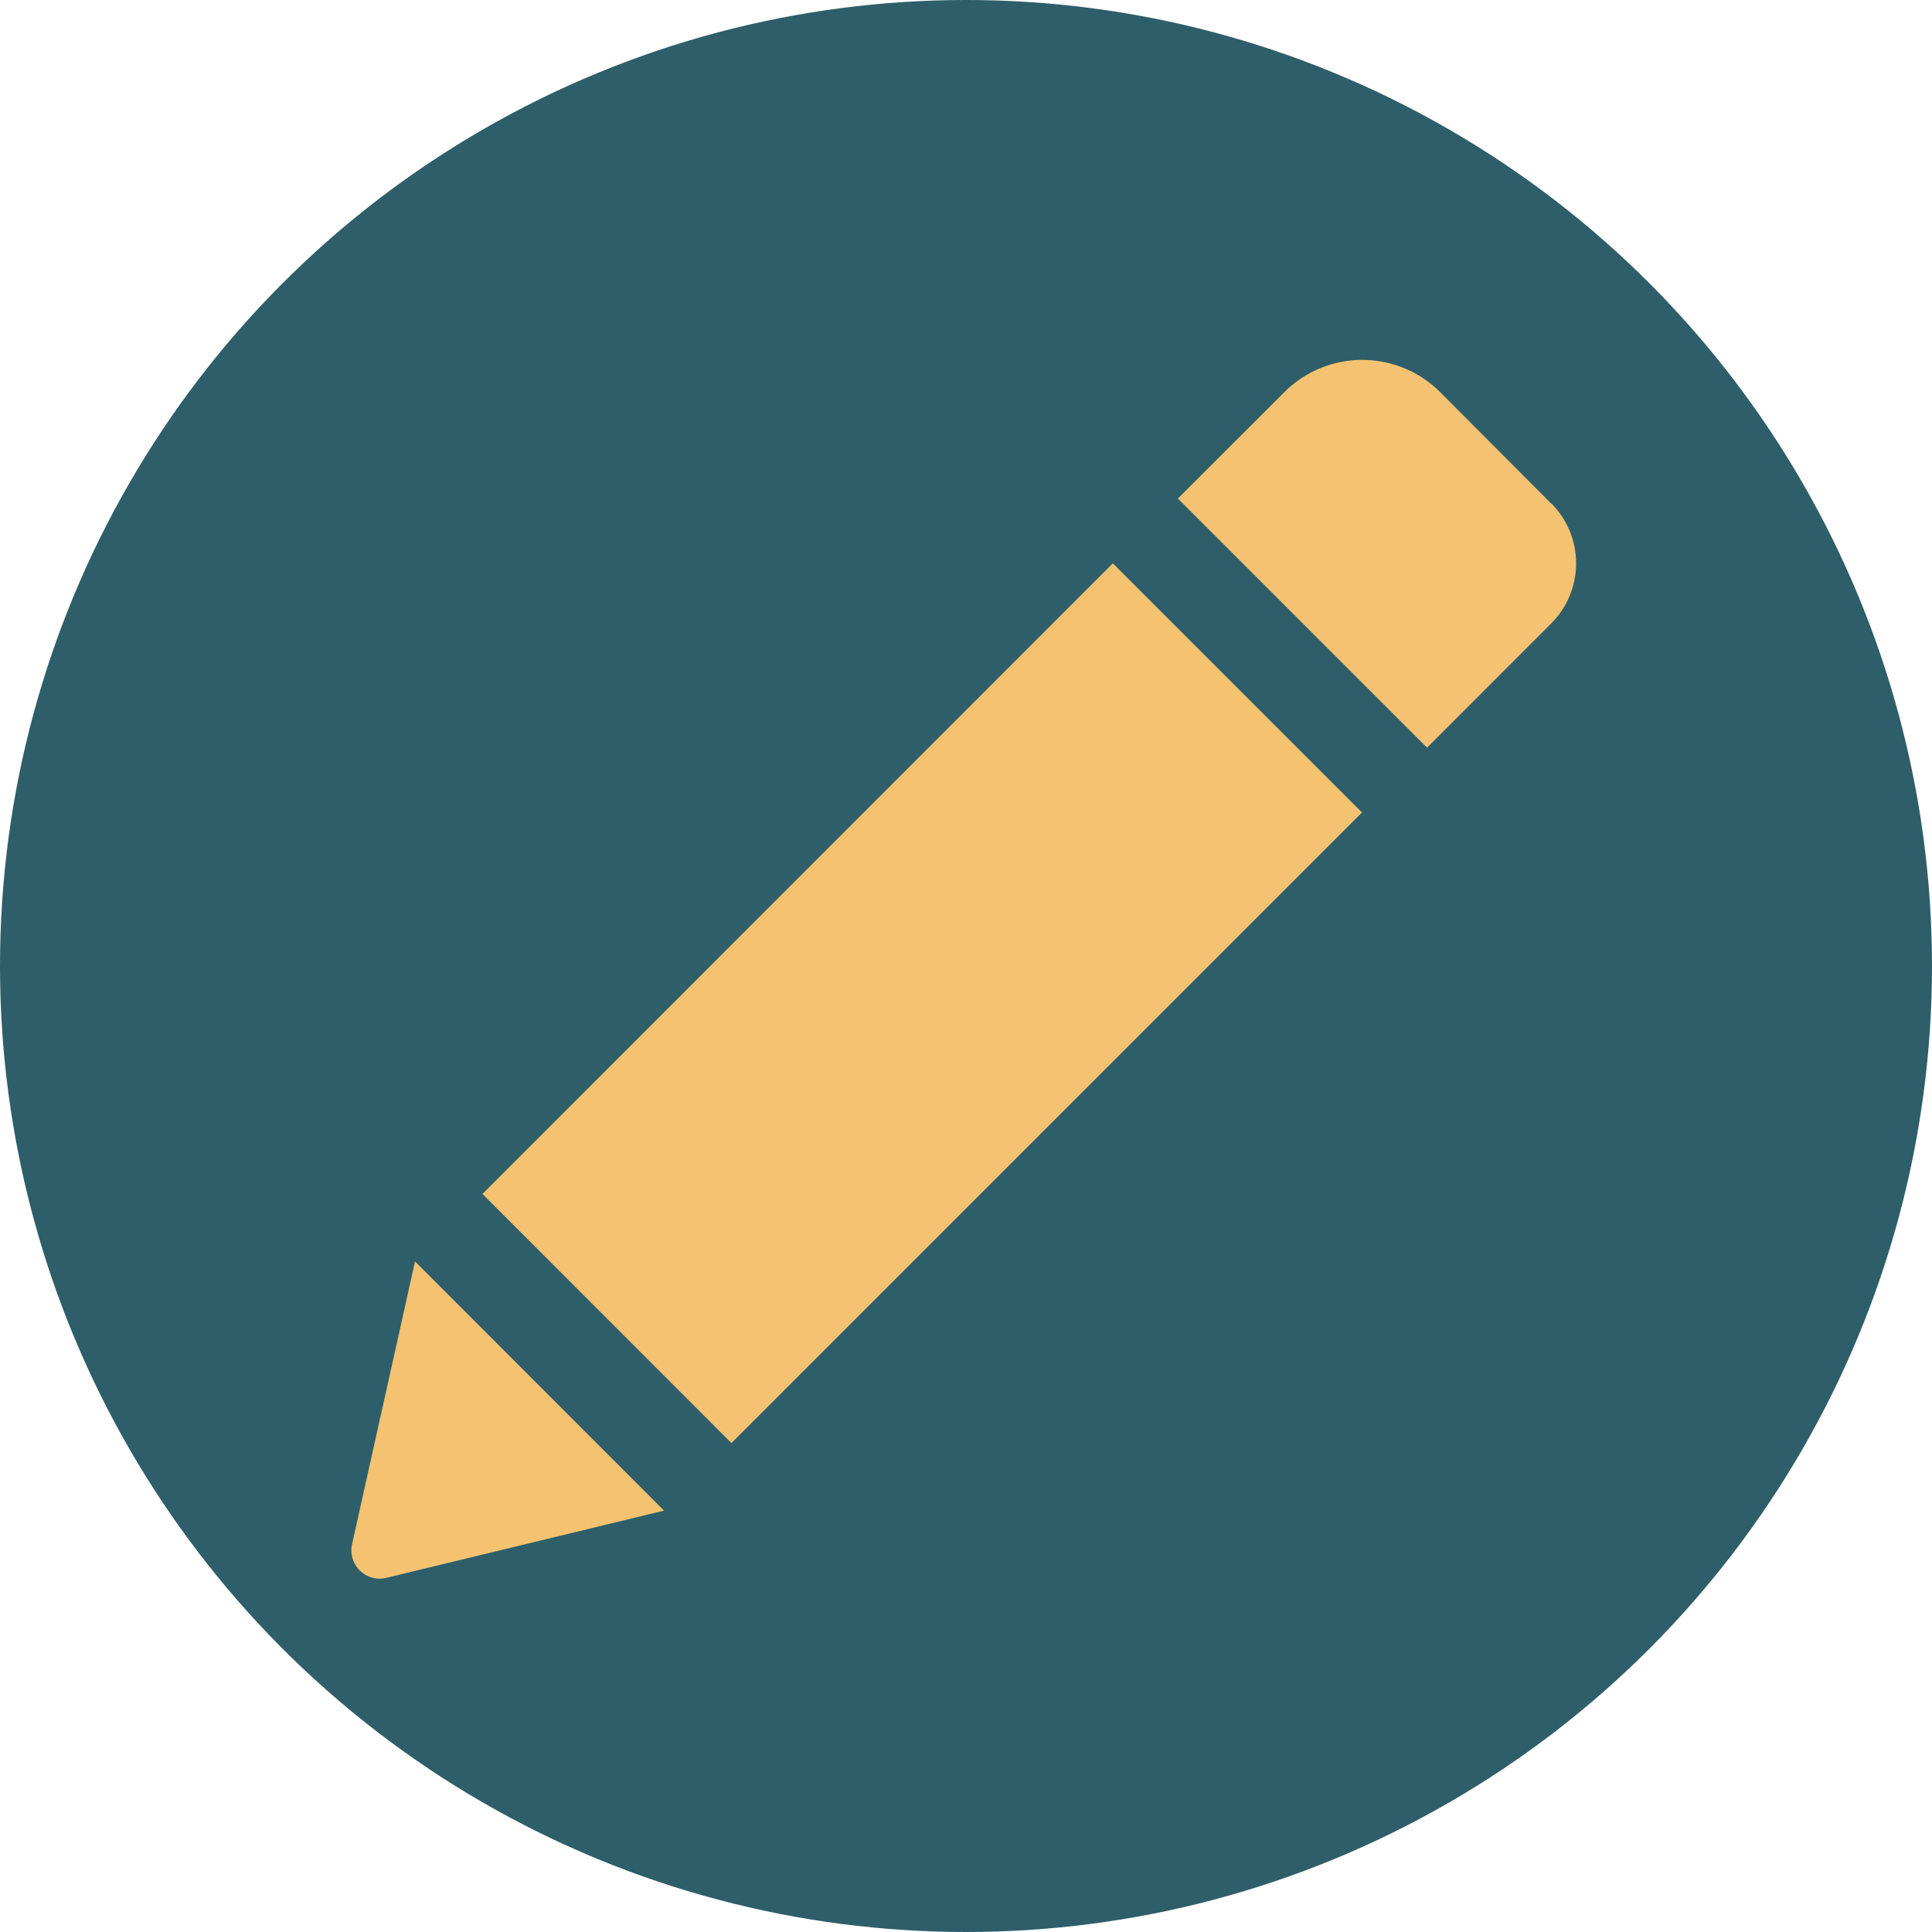 <svg id="Layer_1" data-name="Layer 1" xmlns="http://www.w3.org/2000/svg" viewBox="0 0 383.68 383.68"><defs><style>.cls-1{fill:#2e5e69;}.cls-2{fill:#f4c271;}</style></defs><title>Artboard 1</title><circle class="cls-1" cx="191.84" cy="191.84" r="191.84"/><path class="cls-2" d="M221,111.87l49.48,49.48L145.26,286.59,95.81,237.11Zm87-11.93L286,77.87a21.89,21.89,0,0,0-30.93,0L233.92,99l49.48,49.48,24.65-24.66A16.87,16.87,0,0,0,308.05,99.94ZM69.92,306.66a5.62,5.62,0,0,0,6.81,6.69L131.87,300,82.42,250.51Z"/></svg>